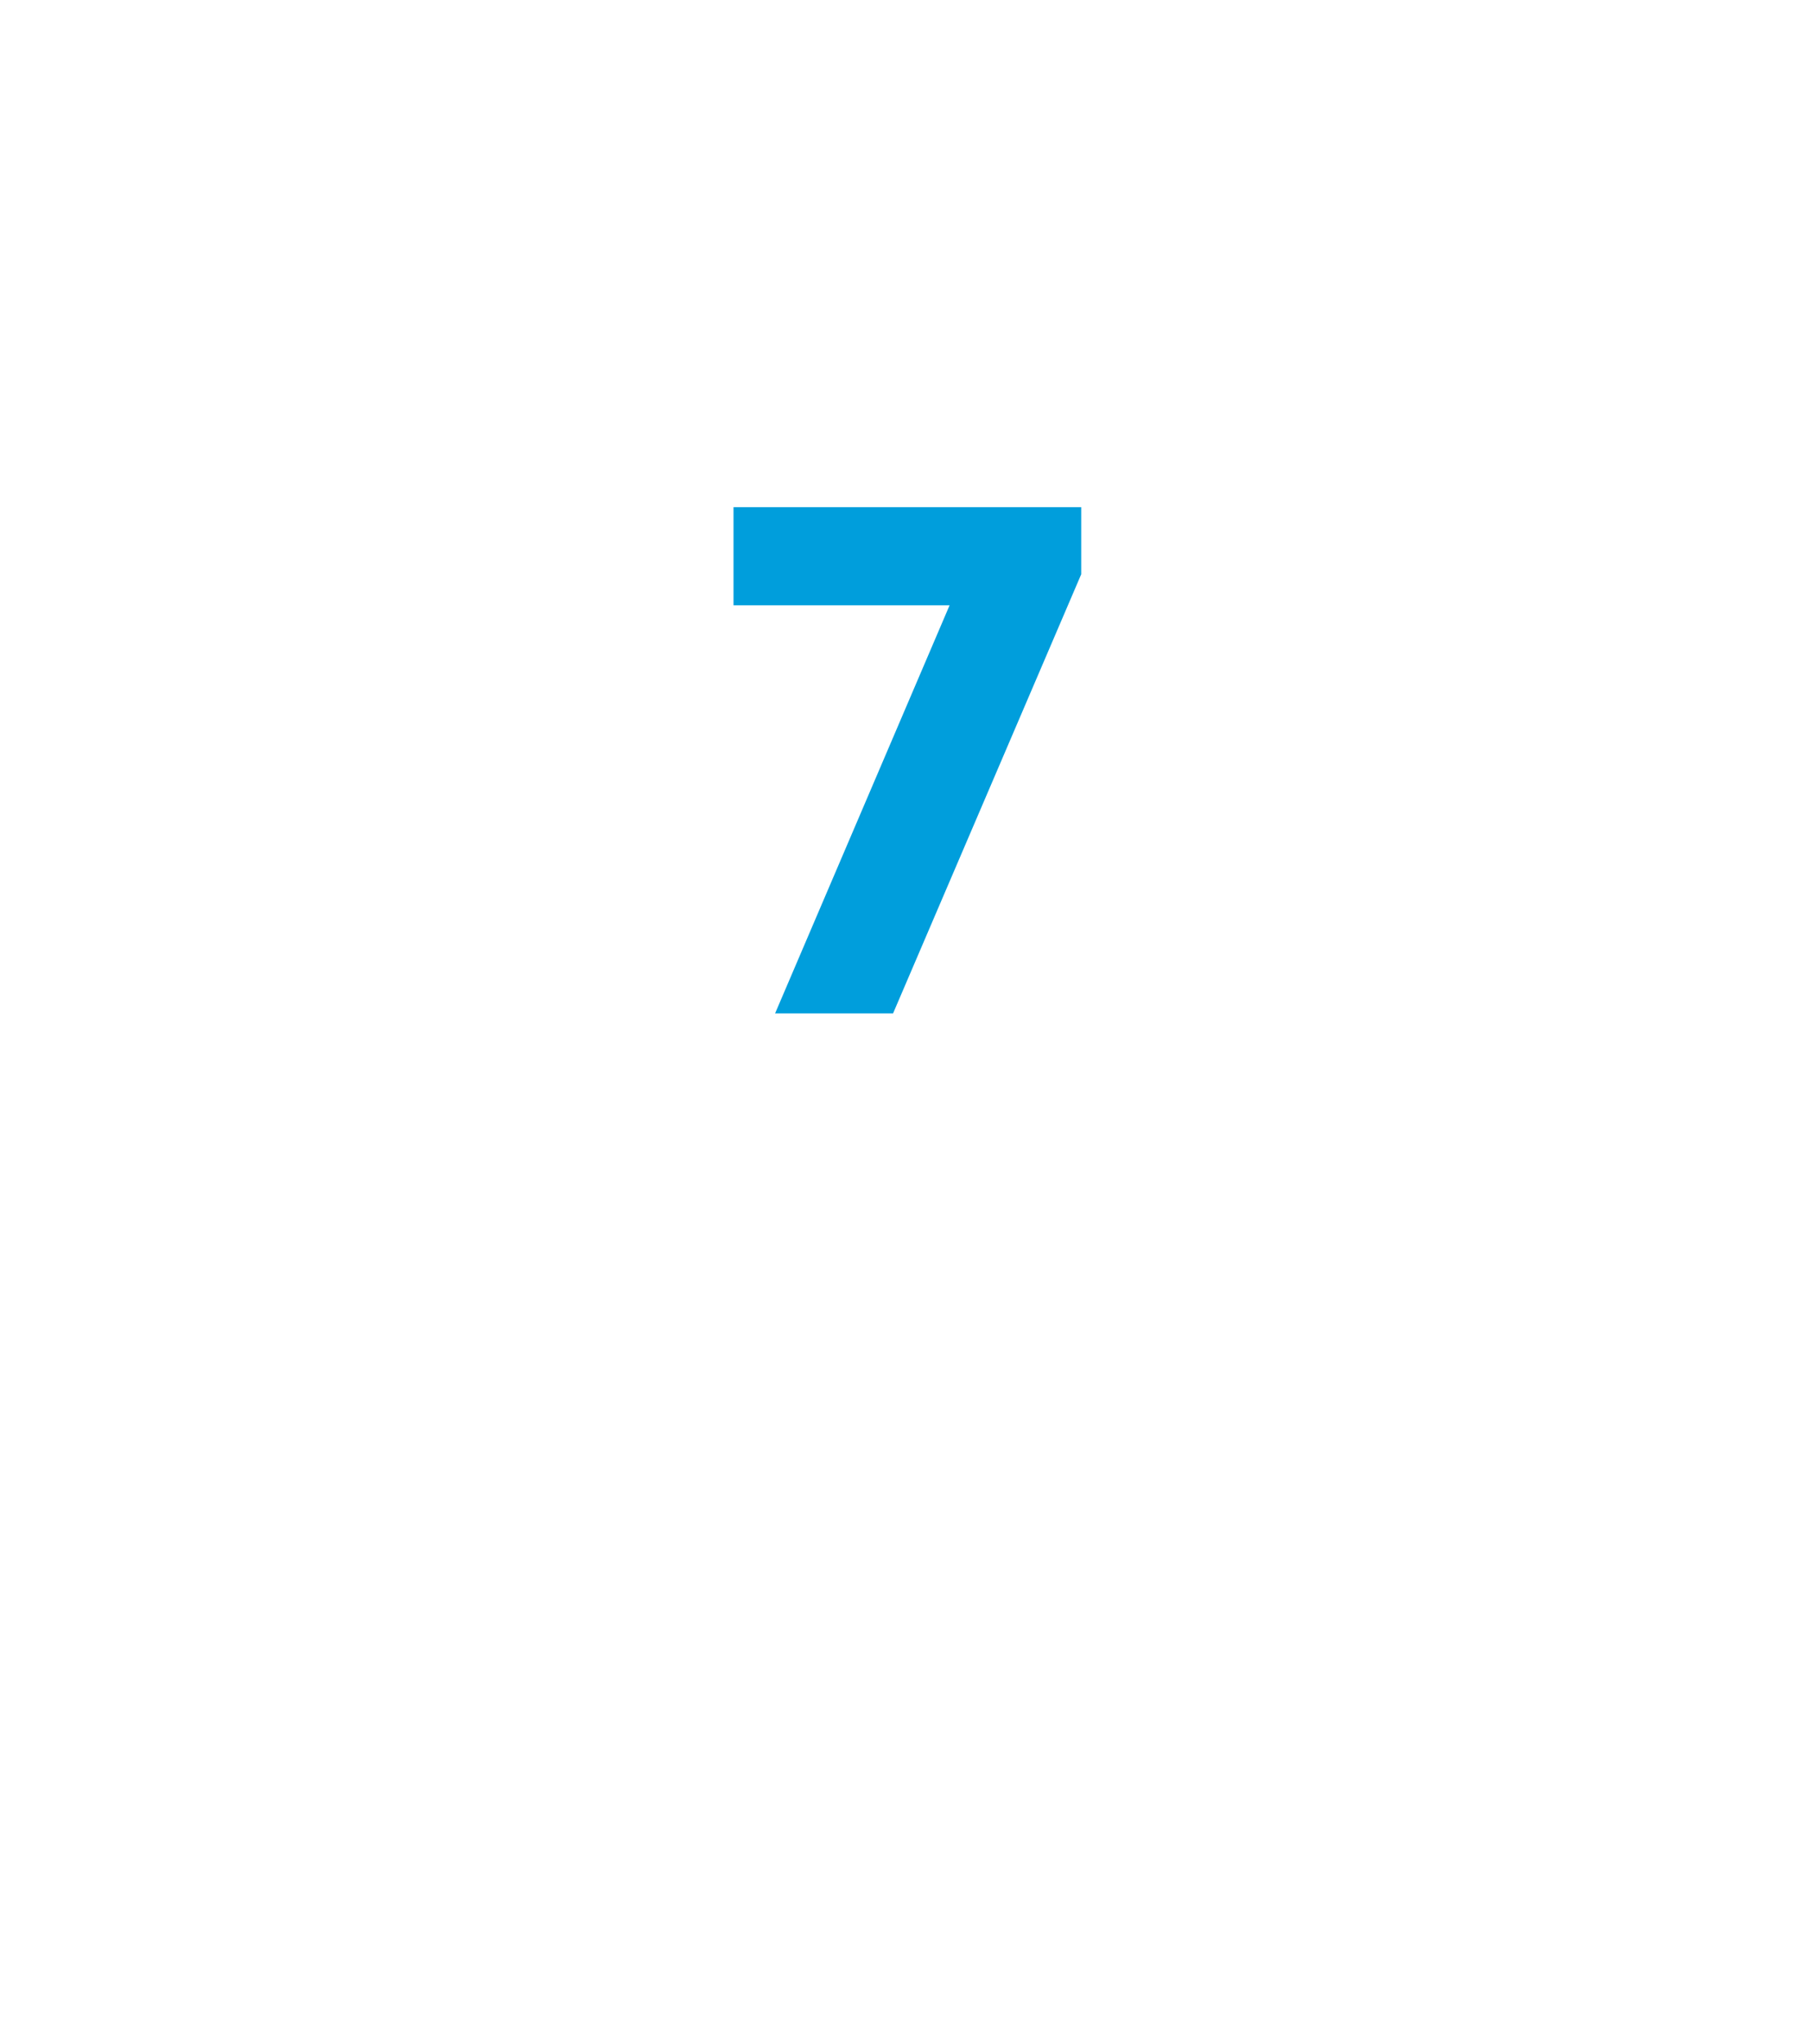 <svg width="70" height="79" viewBox="0 0 70 79" fill="none" xmlns="http://www.w3.org/2000/svg">
<g filter="url(#filter0_d_614_3008)">
<mask id="path-1-inside-1_614_3008" fill="white">
<path fill-rule="evenodd" clip-rule="evenodd" d="M16.048 0C9.394 0 4 5.394 4 12.048V44.579C4 51.233 9.394 56.627 16.048 56.627H27.541L31.486 68.233C31.54 68.391 31.574 68.555 31.587 68.721C31.784 71.201 35.429 71.208 35.591 68.725C35.602 68.556 35.634 68.389 35.688 68.228L39.515 56.627H53.398C60.052 56.627 65.447 51.233 65.447 44.579V12.048C65.447 5.394 60.052 0 53.398 0H16.048Z"/>
</mask>
<path fill-rule="evenodd" clip-rule="evenodd" d="M16.048 0C9.394 0 4 5.394 4 12.048V44.579C4 51.233 9.394 56.627 16.048 56.627H27.541L31.486 68.233C31.54 68.391 31.574 68.555 31.587 68.721C31.784 71.201 35.429 71.208 35.591 68.725C35.602 68.556 35.634 68.389 35.688 68.228L39.515 56.627H53.398C60.052 56.627 65.447 51.233 65.447 44.579V12.048C65.447 5.394 60.052 0 53.398 0H16.048Z" fill="white"/>
<path d="M27.541 56.627L29.435 55.983L28.974 54.627H27.541V56.627ZM31.486 68.233L29.593 68.876L29.593 68.877L31.486 68.233ZM31.587 68.721L33.581 68.562L33.581 68.562L31.587 68.721ZM35.591 68.725L37.587 68.856L37.587 68.856L35.591 68.725ZM35.688 68.228L37.587 68.854L37.587 68.854L35.688 68.228ZM39.515 56.627V54.627H38.069L37.616 56.001L39.515 56.627ZM6 12.048C6 6.499 10.499 2 16.048 2V-2C8.29 -2 2 4.29 2 12.048H6ZM6 44.579V12.048H2V44.579H6ZM16.048 54.627C10.499 54.627 6 50.128 6 44.579H2C2 52.337 8.29 58.627 16.048 58.627V54.627ZM27.541 54.627H16.048V58.627H27.541V54.627ZM33.38 67.589L29.435 55.983L25.648 57.271L29.593 68.876L33.38 67.589ZM33.581 68.562C33.554 68.231 33.487 67.904 33.38 67.589L29.593 68.877C29.593 68.877 29.593 68.878 29.593 68.879L33.581 68.562ZM33.595 68.595C33.593 68.628 33.589 68.647 33.587 68.653C33.585 68.66 33.585 68.658 33.589 68.65C33.593 68.641 33.6 68.631 33.609 68.619C33.618 68.608 33.627 68.599 33.636 68.591C33.653 68.576 33.663 68.575 33.655 68.577C33.652 68.578 33.646 68.58 33.636 68.582C33.627 68.583 33.617 68.584 33.605 68.584C33.593 68.584 33.582 68.583 33.572 68.581C33.562 68.58 33.554 68.578 33.549 68.576C33.538 68.572 33.543 68.571 33.555 68.582C33.561 68.587 33.568 68.594 33.575 68.603C33.582 68.611 33.587 68.619 33.59 68.625C33.593 68.631 33.592 68.631 33.59 68.623C33.588 68.615 33.583 68.596 33.581 68.562L29.593 68.879C29.788 71.336 31.79 72.581 33.599 72.584C35.415 72.587 37.425 71.334 37.587 68.856L33.595 68.595ZM33.788 67.601C33.682 67.923 33.617 68.257 33.595 68.595L37.587 68.856C37.587 68.855 37.587 68.855 37.587 68.854L33.788 67.601ZM37.616 56.001L33.788 67.601L37.587 68.854L41.414 57.254L37.616 56.001ZM53.398 54.627H39.515V58.627H53.398V54.627ZM63.447 44.579C63.447 50.128 58.948 54.627 53.398 54.627V58.627C61.157 58.627 67.447 52.337 67.447 44.579H63.447ZM63.447 12.048V44.579H67.447V12.048H63.447ZM53.398 2C58.948 2 63.447 6.499 63.447 12.048H67.447C67.447 4.29 61.157 -2 53.398 -2V2ZM16.048 2H53.398V-2H16.048V2Z" fill="white" mask="url(#path-1-inside-1_614_3008)"/>
</g>
<path d="M41.792 22.192L34.52 39.16H29.96L36.704 23.392H28.352V19.6H41.792V22.192Z" fill="#009EDC"/>
<defs>
<filter id="filter0_d_614_3008" x="0" y="0" width="69.447" height="78.584" filterUnits="userSpaceOnUse" color-interpolation-filters="sRGB">
<feFlood flood-opacity="0" result="BackgroundImageFix"/>
<feColorMatrix in="SourceAlpha" type="matrix" values="0 0 0 0 0 0 0 0 0 0 0 0 0 0 0 0 0 0 127 0" result="hardAlpha"/>
<feOffset dy="4"/>
<feGaussianBlur stdDeviation="2"/>
<feComposite in2="hardAlpha" operator="out"/>
<feColorMatrix type="matrix" values="0 0 0 0 0 0 0 0 0 0 0 0 0 0 0 0 0 0 0.25 0"/>
<feBlend mode="normal" in2="BackgroundImageFix" result="effect1_dropShadow_614_3008"/>
<feBlend mode="normal" in="SourceGraphic" in2="effect1_dropShadow_614_3008" result="shape"/>
</filter>
</defs>
</svg>
